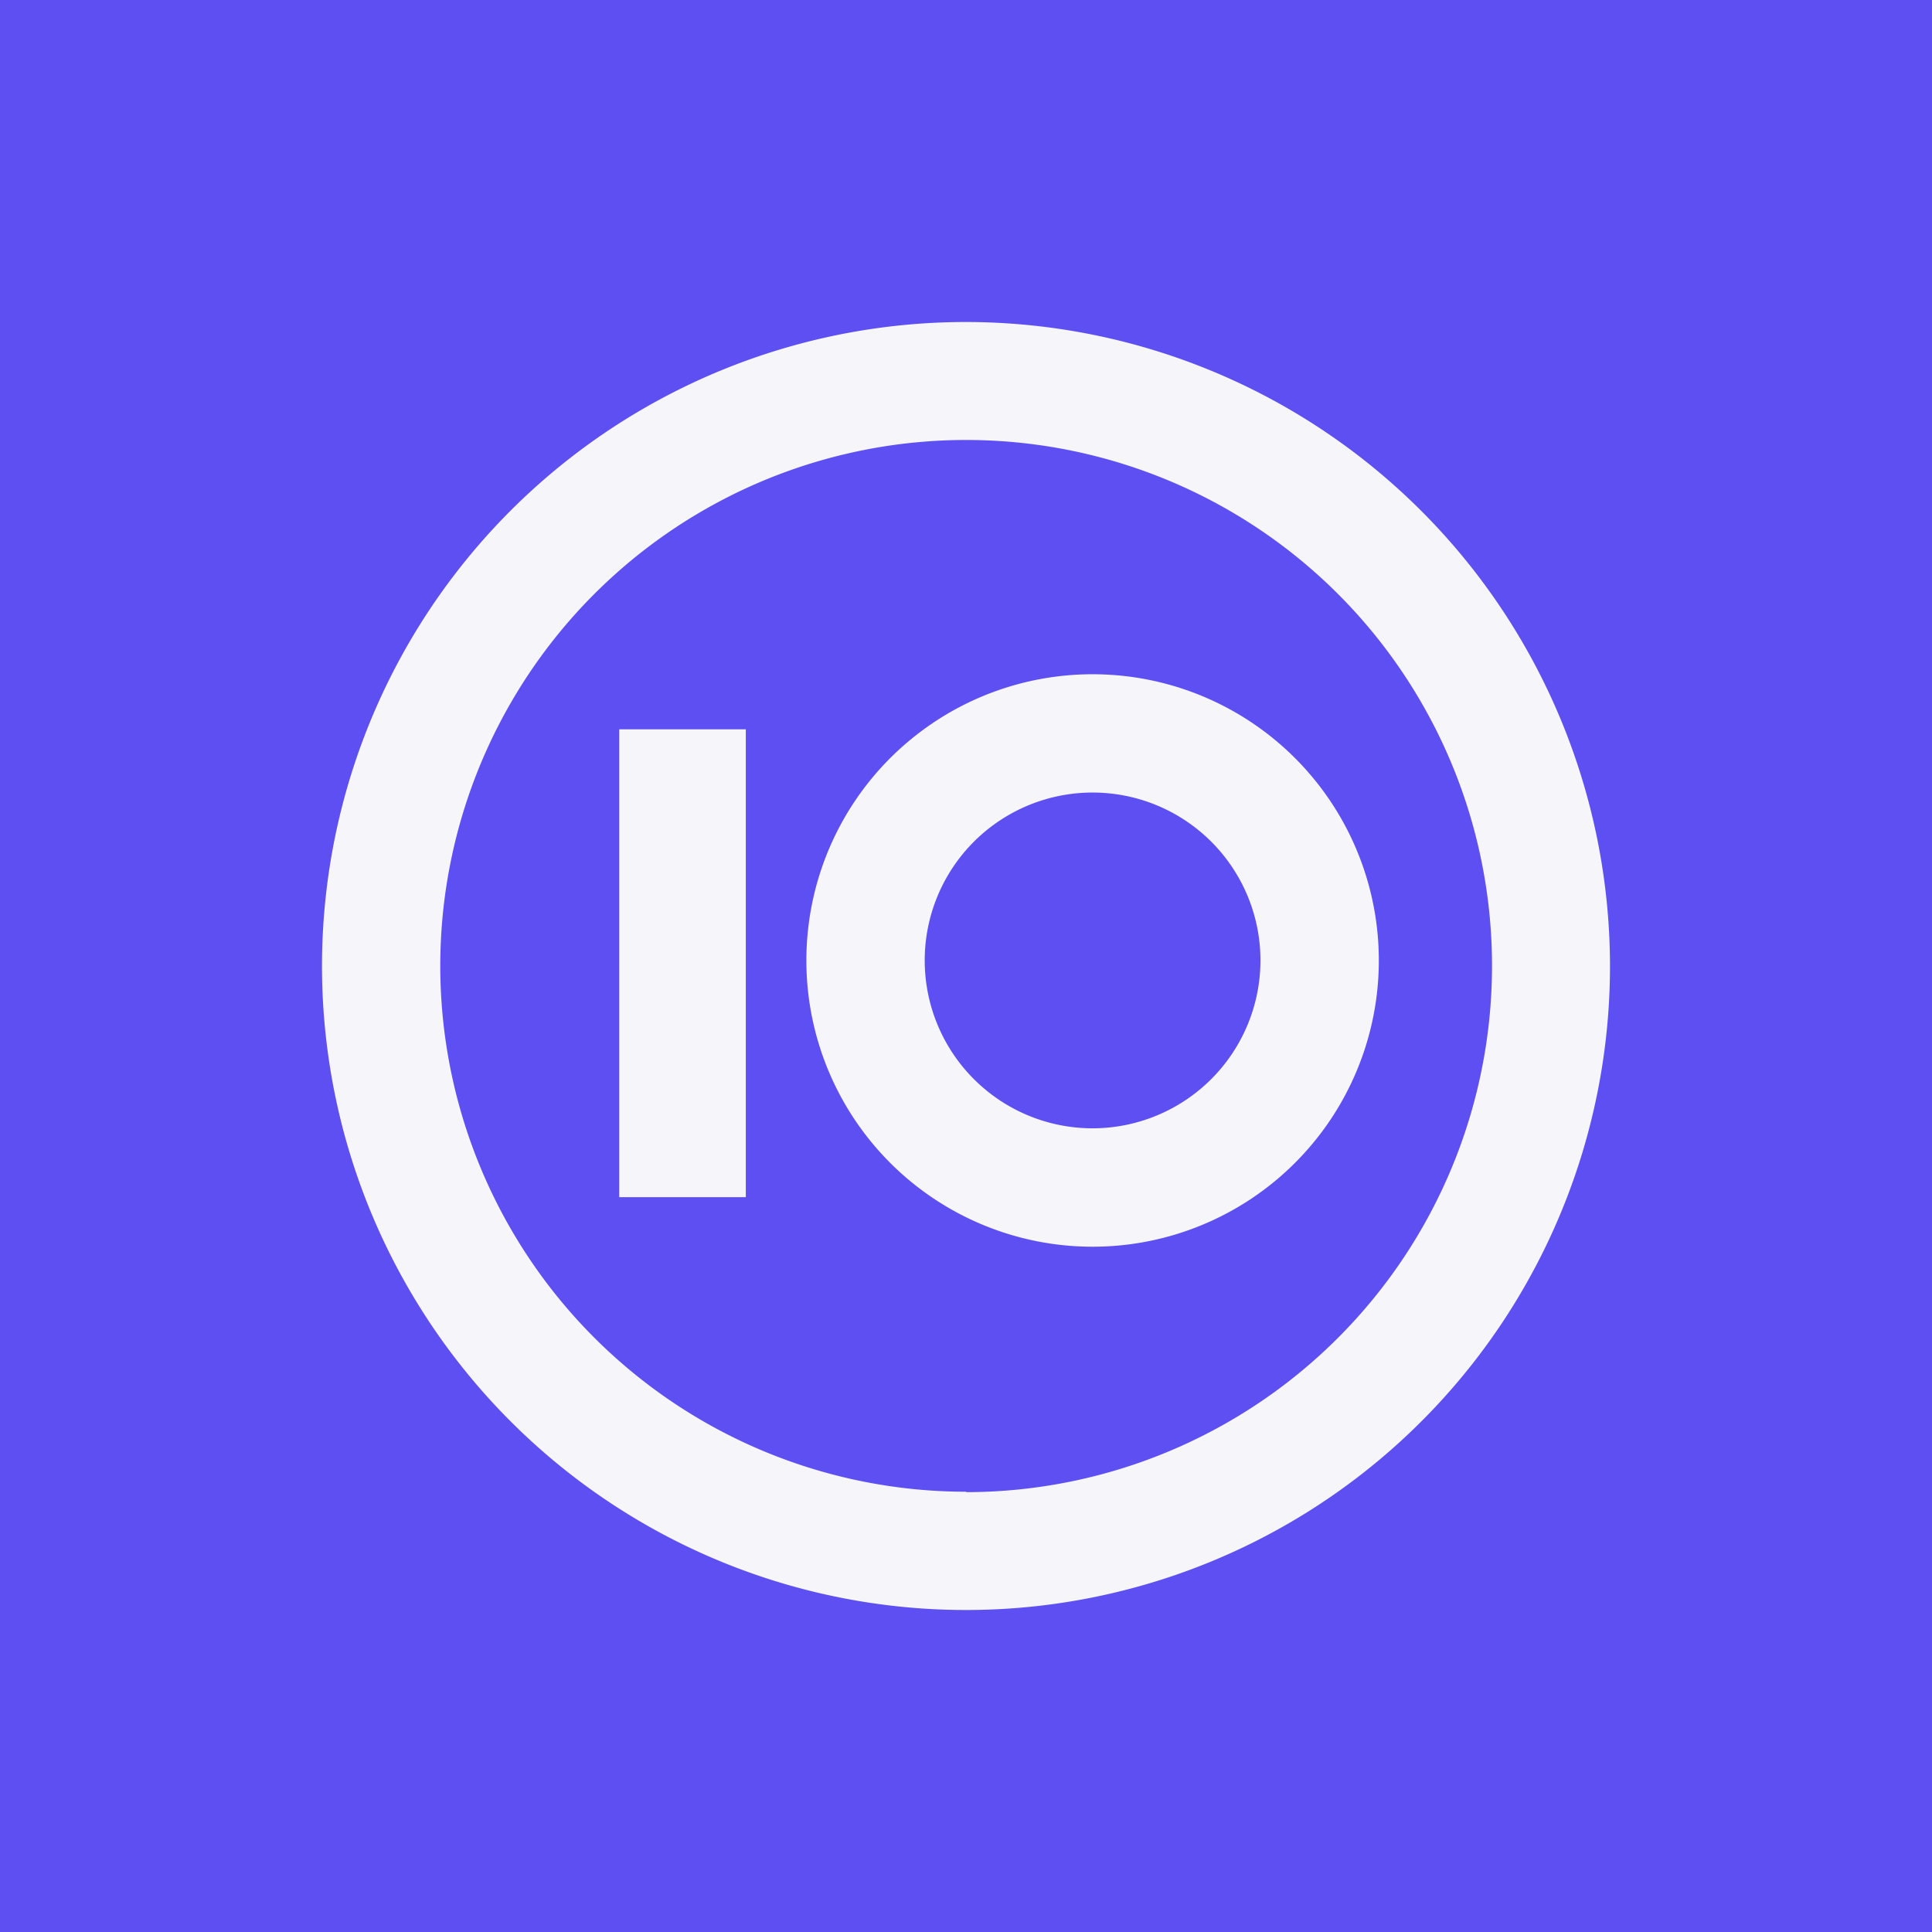 <svg viewBox="0 0 90 90" xmlns="http://www.w3.org/2000/svg"><g fill="none" fill-rule="evenodd"><path fill="#5D4FF2" fill-rule="nonzero" d="M0 0h90v90H0z"/><path d="M45.007 15A30 30 0 1 0 75 45a30.03 30.03 0 0 0-29.993-30Zm0 54.49A24.497 24.497 0 1 1 69.504 45a24.519 24.519 0 0 1-24.497 24.51v-.022ZM43.49 33.656A13.333 13.333 0 1 1 58.305 55.83 13.333 13.333 0 0 1 43.49 33.657Zm3.064 17.588a7.818 7.818 0 0 0 4.343 1.317 7.826 7.826 0 0 0 7.82-7.818 7.82 7.82 0 1 0-12.163 6.5Zm-17.708-17.27h5.897v21.794h-5.897V33.974Z" fill="#F5F5FA"/></g></svg>